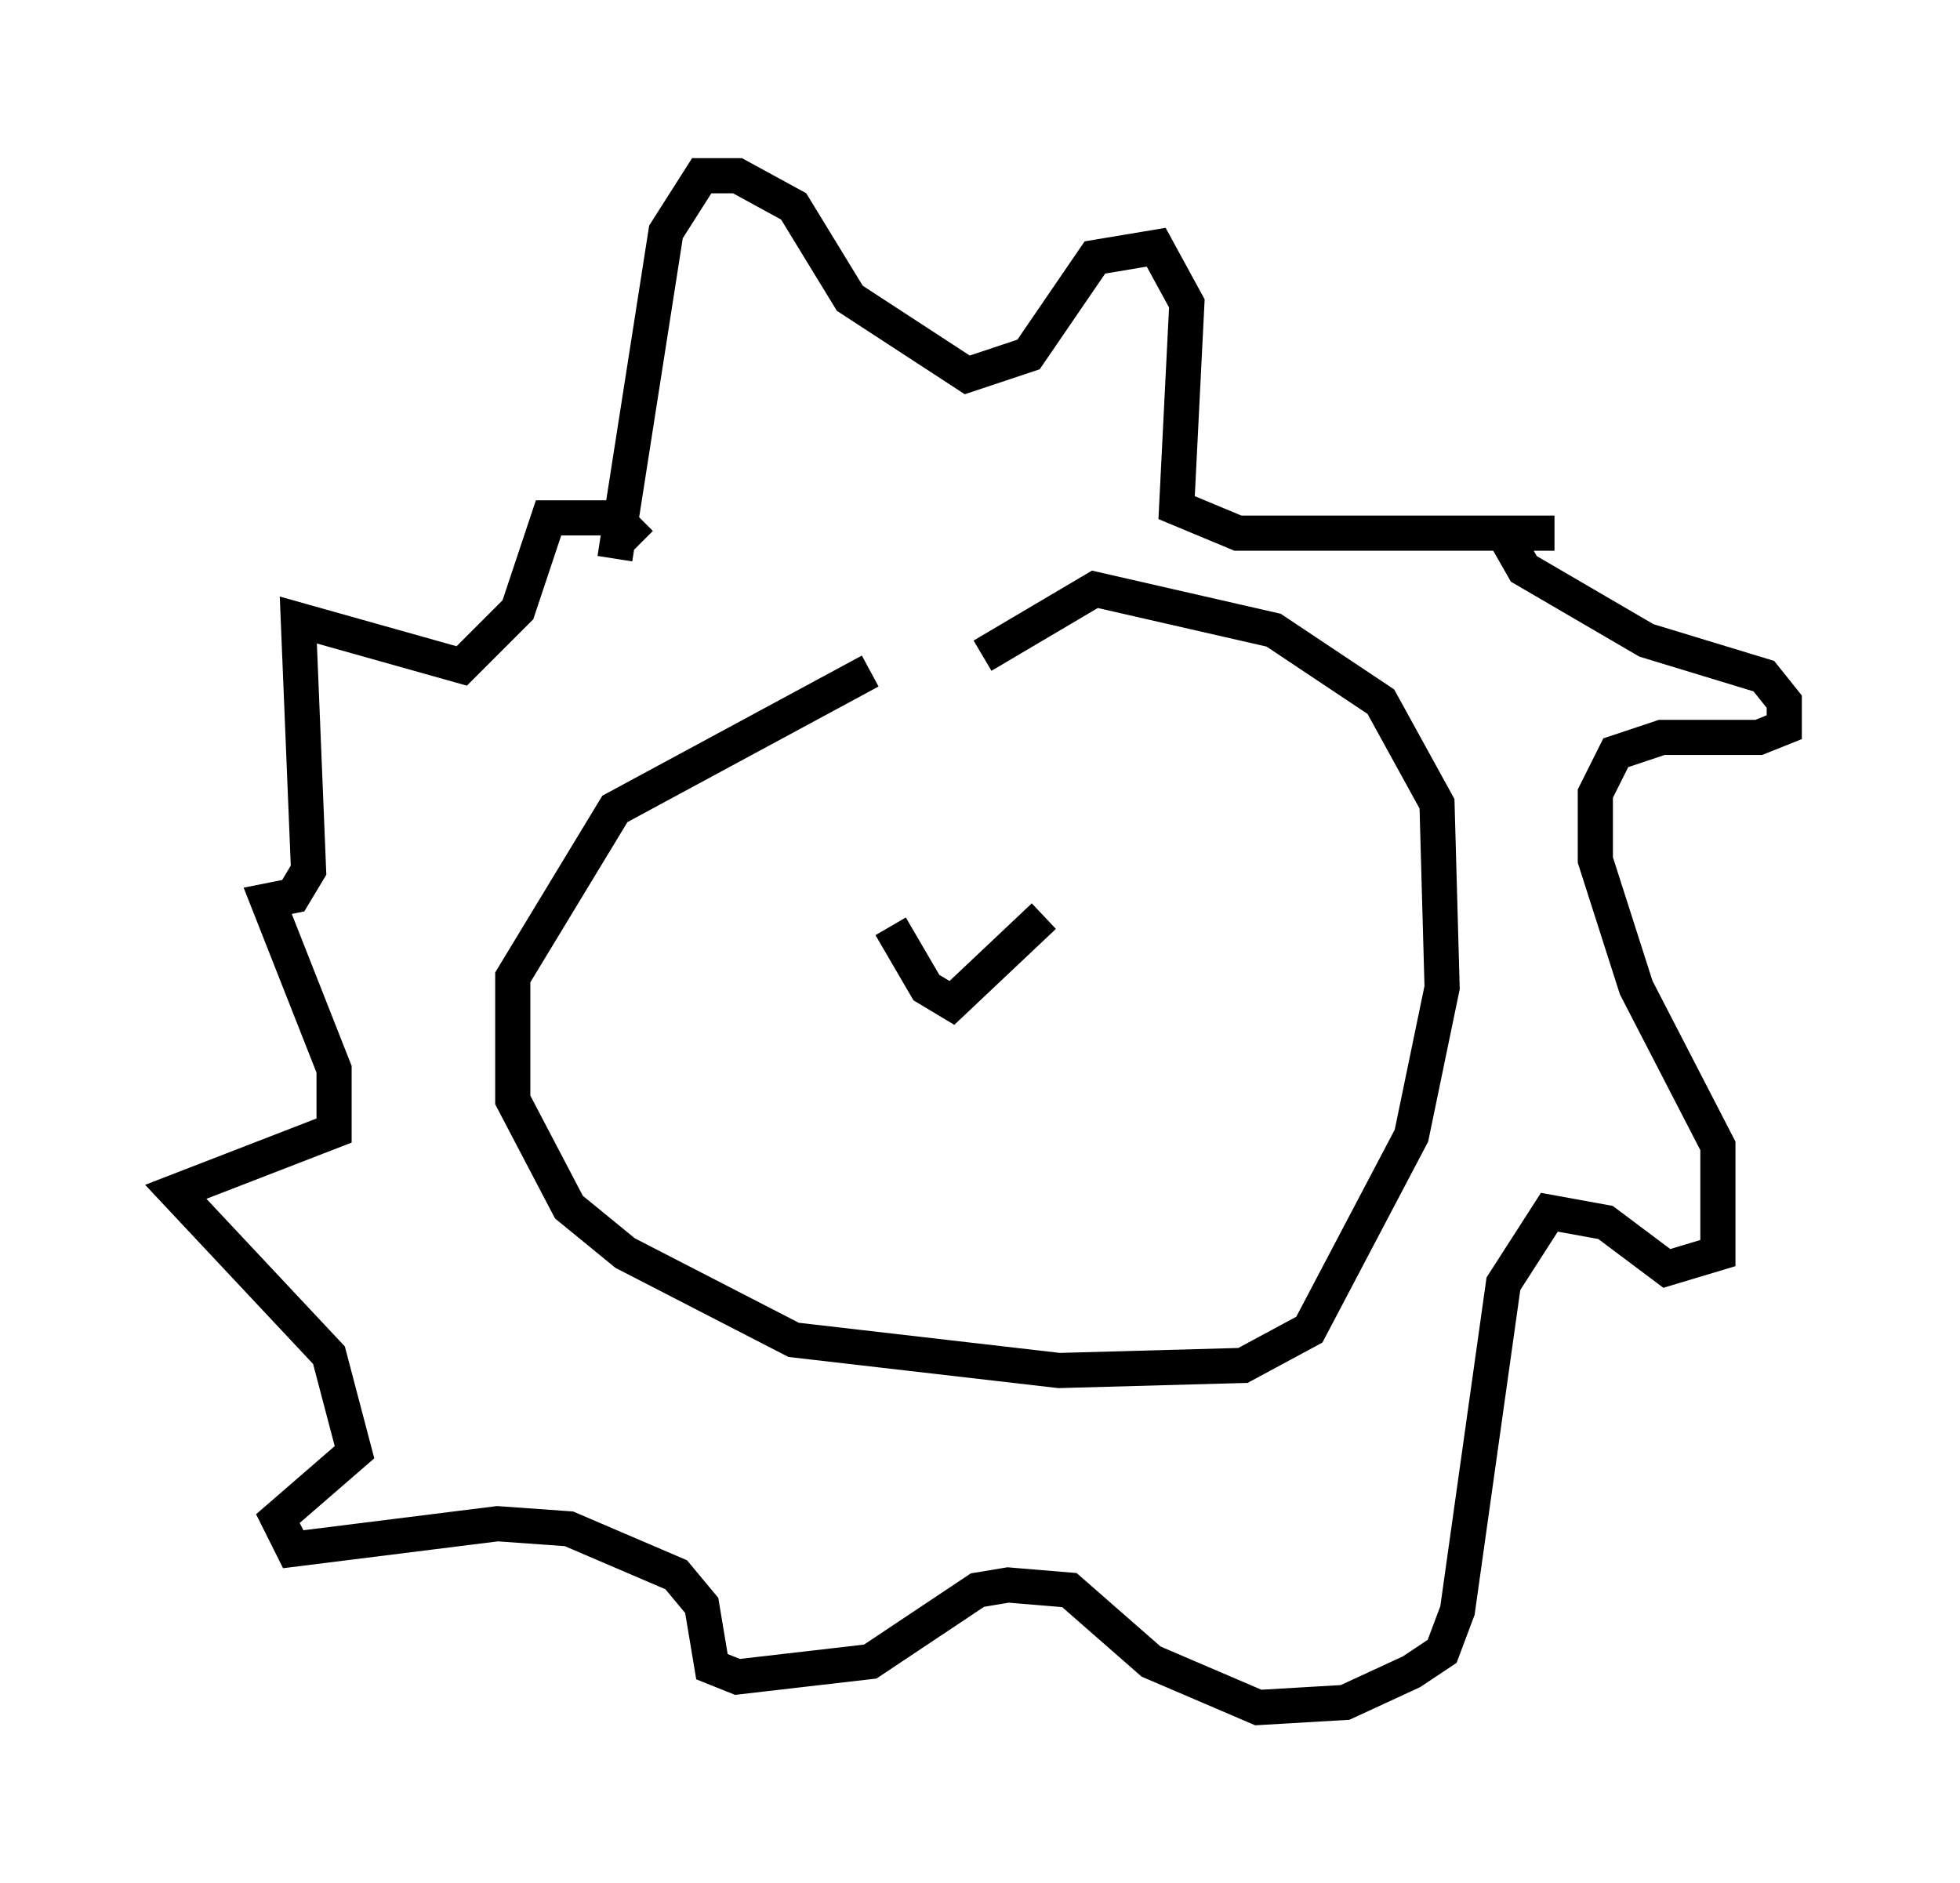 <?xml version="1.0" encoding="utf-8" ?>
<svg baseProfile="full" height="53.575" version="1.1" width="55.754" xmlns="http://www.w3.org/2000/svg" xmlns:ev="http://www.w3.org/2001/xml-events" xmlns:xlink="http://www.w3.org/1999/xlink"><defs /><rect fill="white" height="53.575" width="55.754" x="0" y="0" /><path d="M31.871, 17.492 m-7.117, 1.598 l-7.263, 3.922 -2.905, 4.793 l0.0, 3.486 1.598, 3.05 l1.598, 1.307 4.793, 2.469 l7.553, 0.872 5.229, -0.145 l1.888, -1.017 2.905, -5.52 l0.872, -4.212 -0.145, -5.229 l-1.598, -2.905 -3.05, -2.034 l-5.084, -1.162 -3.196, 1.888 m-10.458, -2.76 l1.453, -9.296 1.017, -1.598 l1.017, 0.0 1.598, 0.872 l1.598, 2.615 3.341, 2.179 l1.743, -0.581 1.888, -2.76 l1.743, -0.291 0.872, 1.598 l-0.291, 5.81 1.743, 0.726 l9.006, 0.0 -1.453, 0.0 l0.581, 1.017 3.486, 2.034 l3.341, 1.017 0.581, 0.726 l0.0, 0.726 -0.726, 0.291 l-2.76, 0.0 -1.307, 0.436 l-0.581, 1.162 0.0, 1.888 l1.162, 3.631 2.324, 4.503 l0.0, 3.05 -1.453, 0.436 l-1.743, -1.307 -1.598, -0.291 l-1.307, 2.034 -1.307, 9.296 l-0.436, 1.162 -0.872, 0.581 l-1.888, 0.872 -2.469, 0.145 l-3.05, -1.307 -2.324, -2.034 l-1.743, -0.145 -0.872, 0.145 l-3.05, 2.034 -3.777, 0.436 l-0.726, -0.291 -0.291, -1.743 l-0.726, -0.872 -3.05, -1.307 l-2.034, -0.145 -5.81, 0.726 l-0.436, -0.872 2.179, -1.888 l-0.726, -2.76 -4.358, -4.648 l4.503, -1.743 0.0, -1.743 l-1.888, -4.793 0.726, -0.145 l0.436, -0.726 -0.291, -7.117 l4.648, 1.307 1.598, -1.598 l0.872, -2.615 1.888, 0.0 l0.726, 0.726 m7.117, 10.894 l1.017, 1.743 0.726, 0.436 l2.615, -2.469 " fill="none" stroke="black" stroke-width="1" /></svg>